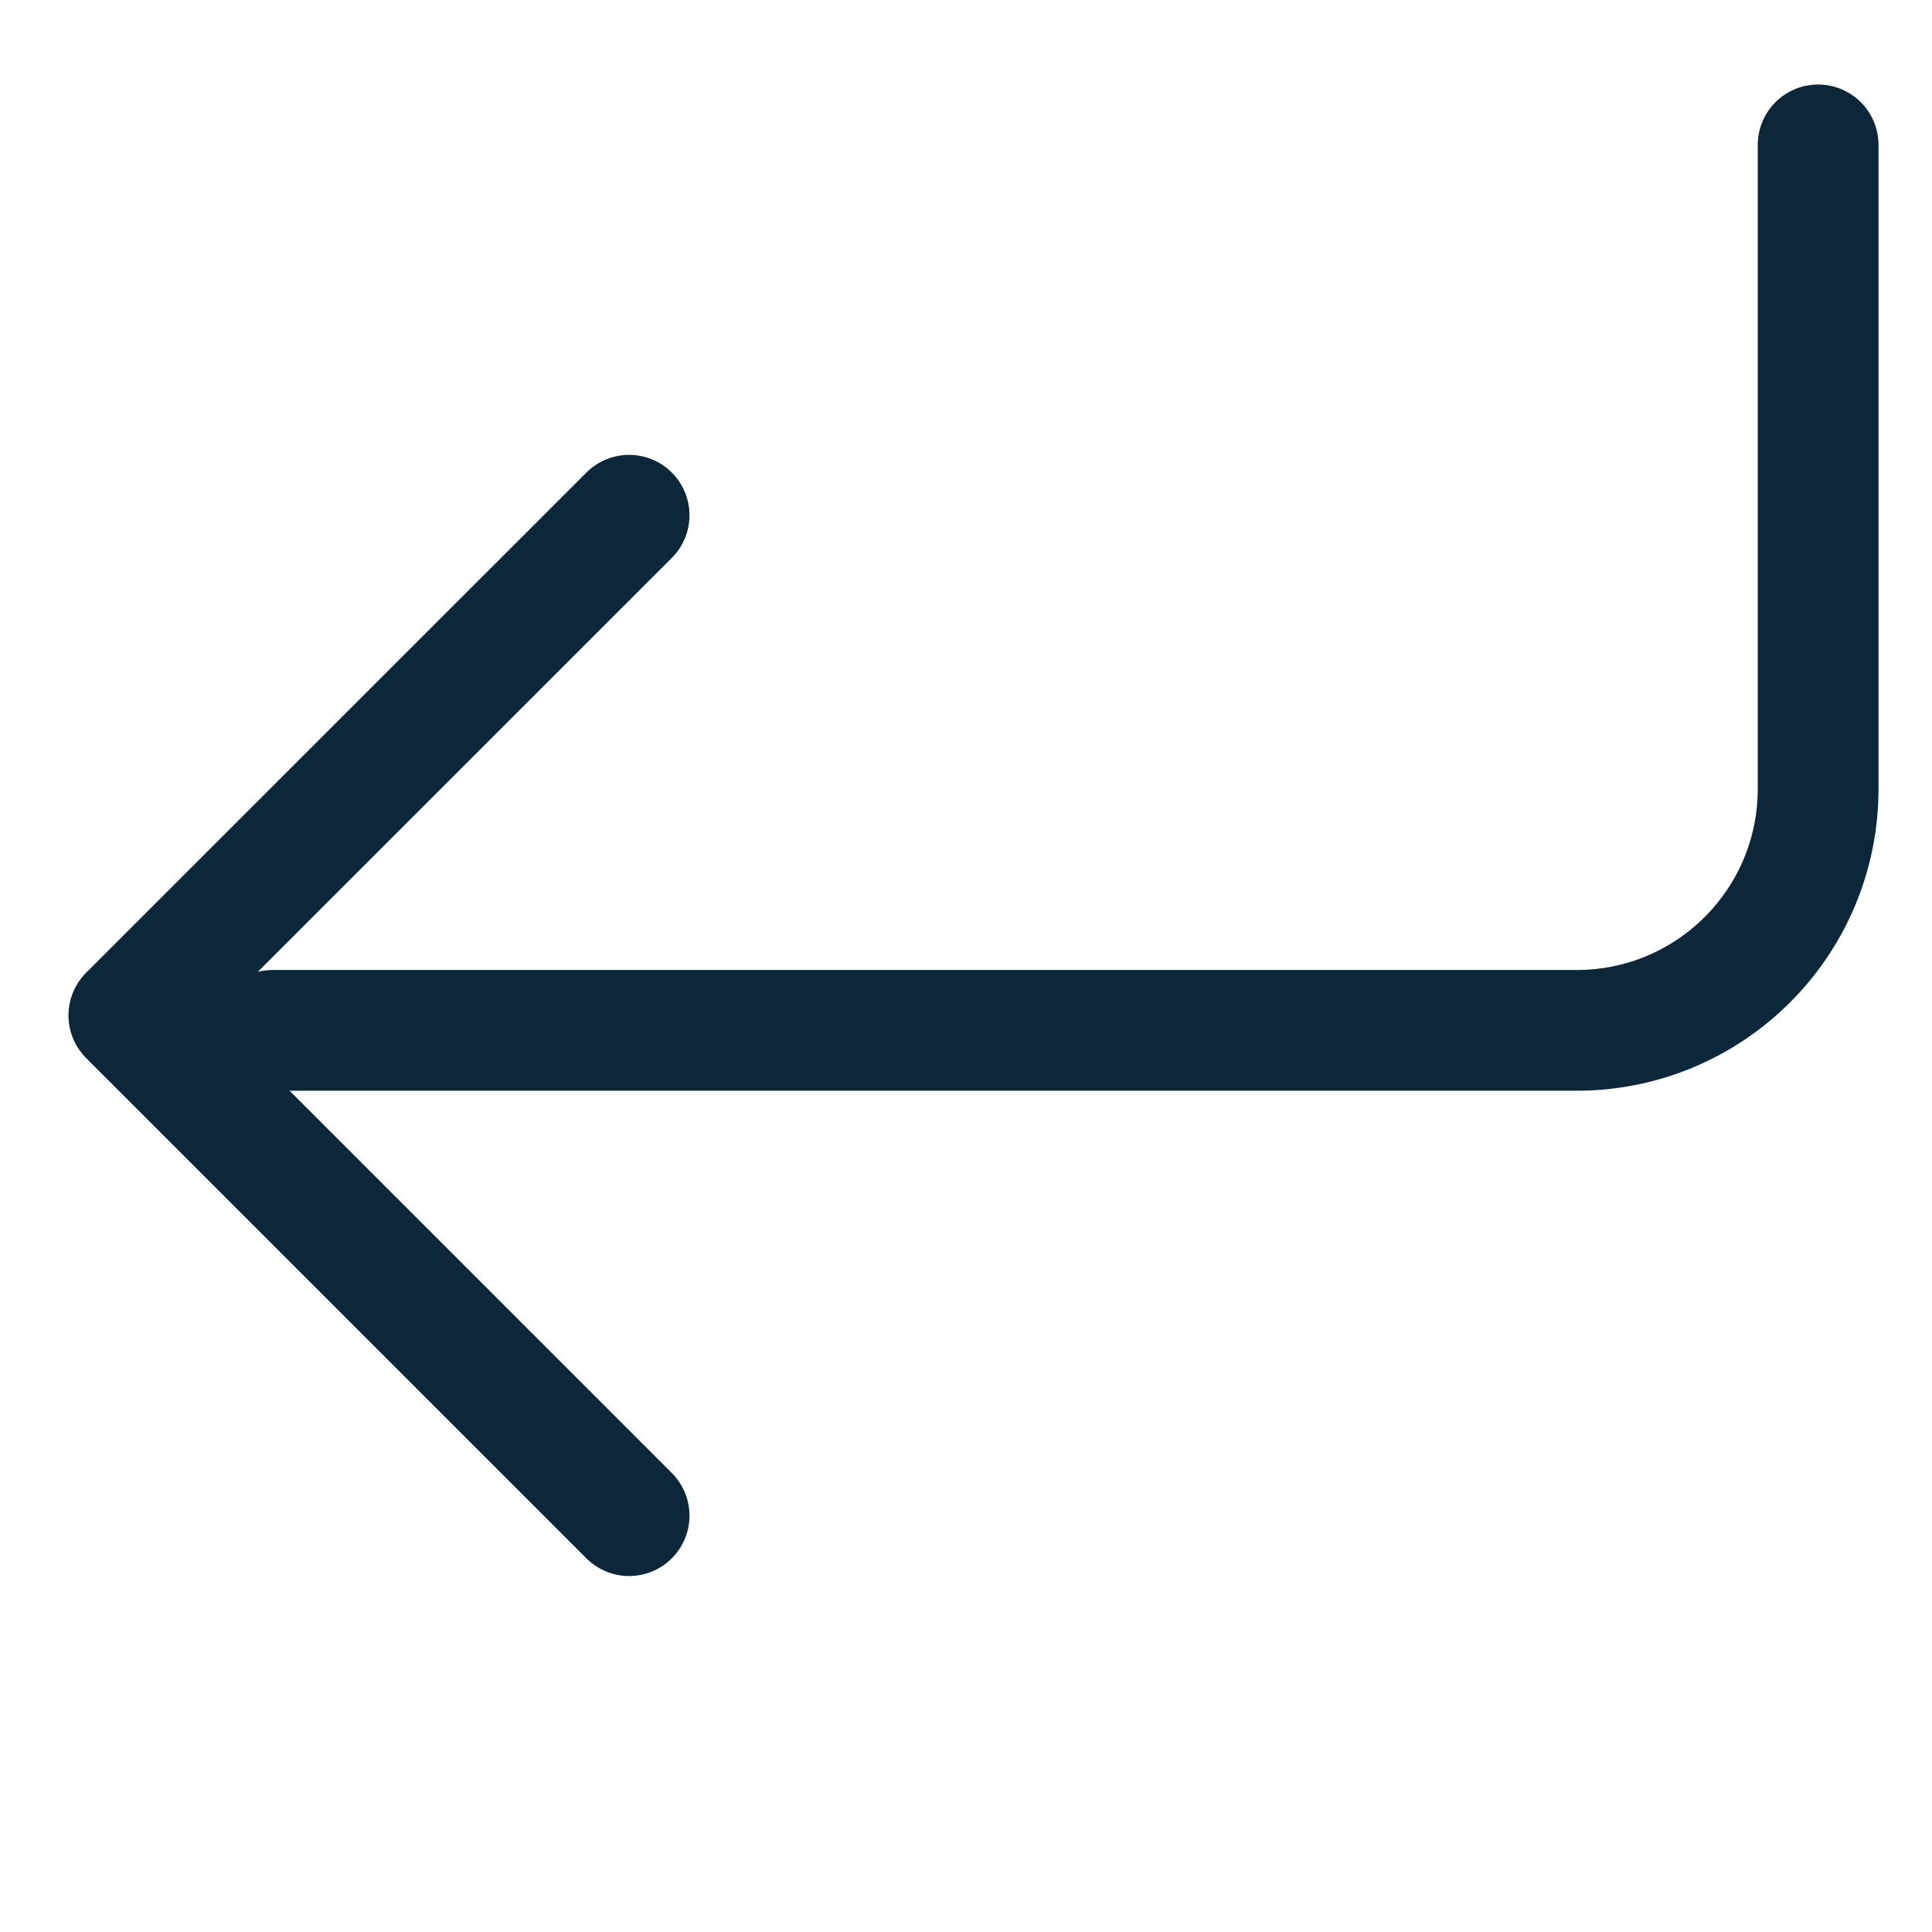 <svg width="16" height="16" viewBox="0 0 16 16" fill="none" xmlns="http://www.w3.org/2000/svg">
<path d="M15.057 1.2V6.533C15.057 7.638 14.162 8.533 13.057 8.533H2.257" stroke="#0C2739" stroke-linecap="round" stroke-linejoin="round"/>
<path d="M5.21 4.267L1.067 8.409L5.21 12.552" stroke="#0C2739" stroke-linecap="round" stroke-linejoin="round"/>
</svg>
